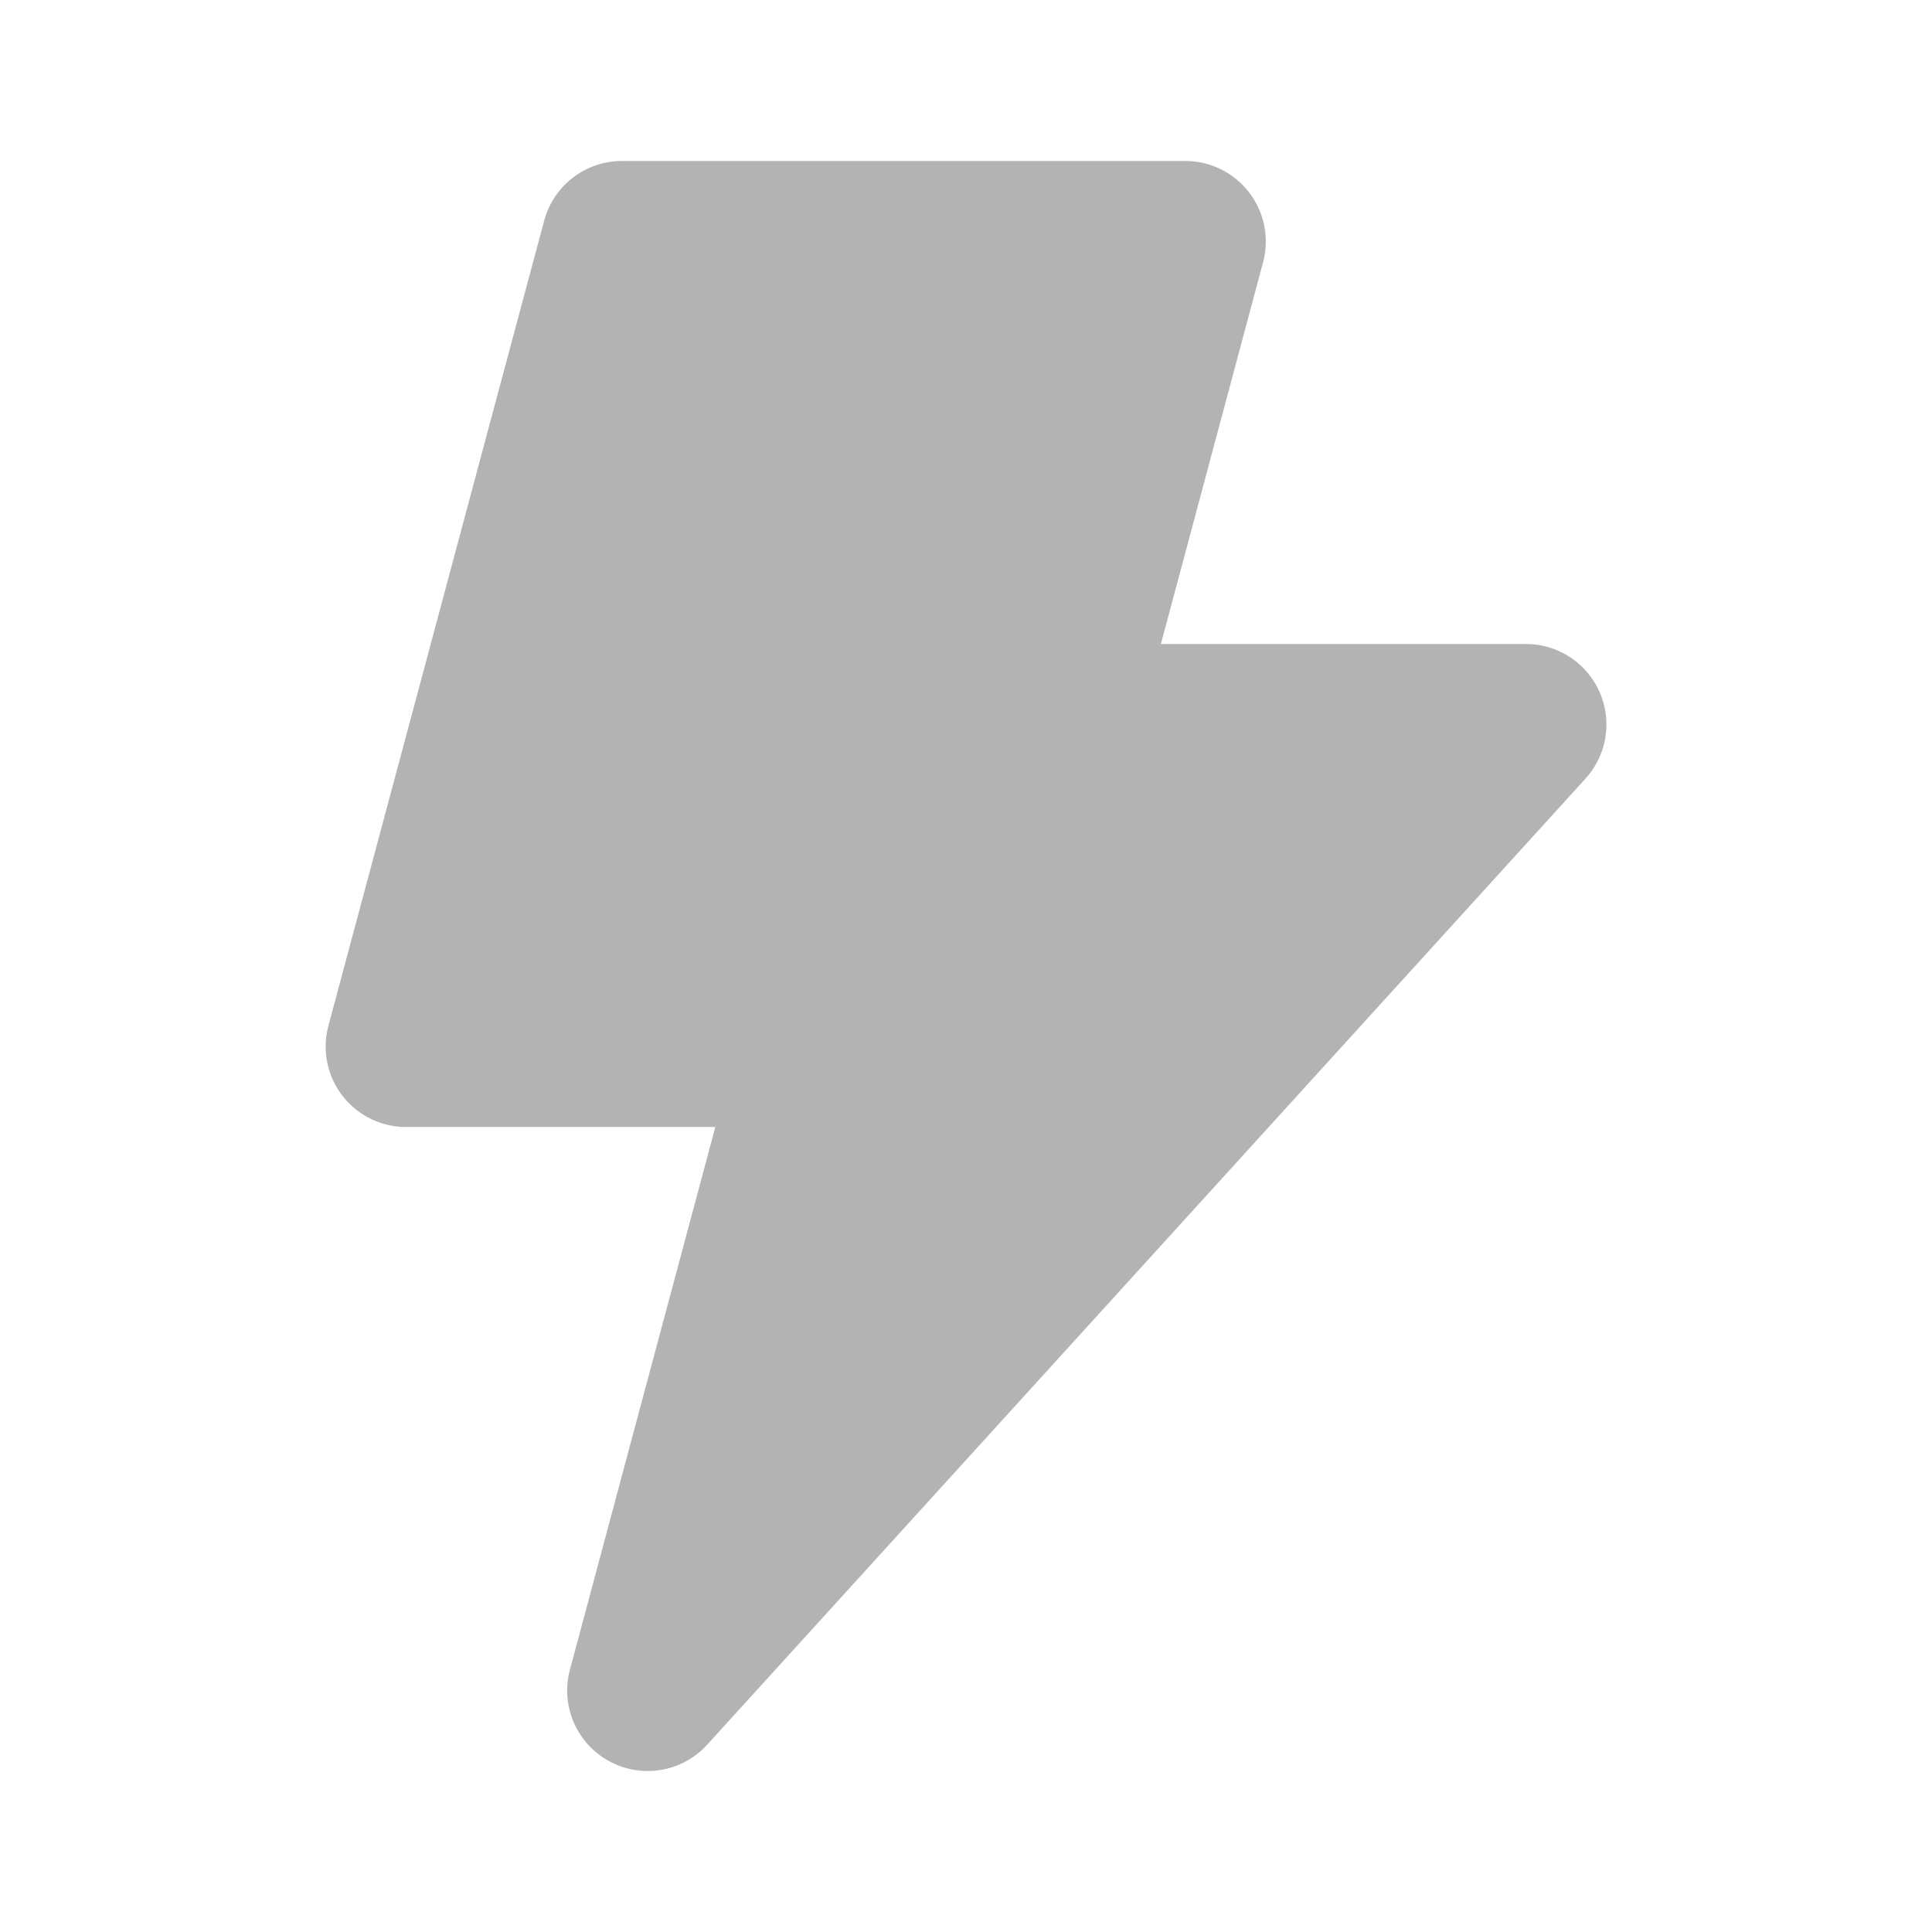 <svg xmlns="http://www.w3.org/2000/svg" width="24" height="24" fill="none" viewBox="0 0 24 24">
  <path fill="#B3B3B3" d="M8.045 22a1 1 0 01-.965-1.259L8.886 14h-3.84a.999.999 0 01-.966-1.259l2.68-10A1 1 0 017.724 2h7a1 1 0 01.966 1.259L14.421 8h4.534a1 1 0 01.74 1.673l-10.91 12a.998.998 0 01-.74.327z"/>
</svg>
